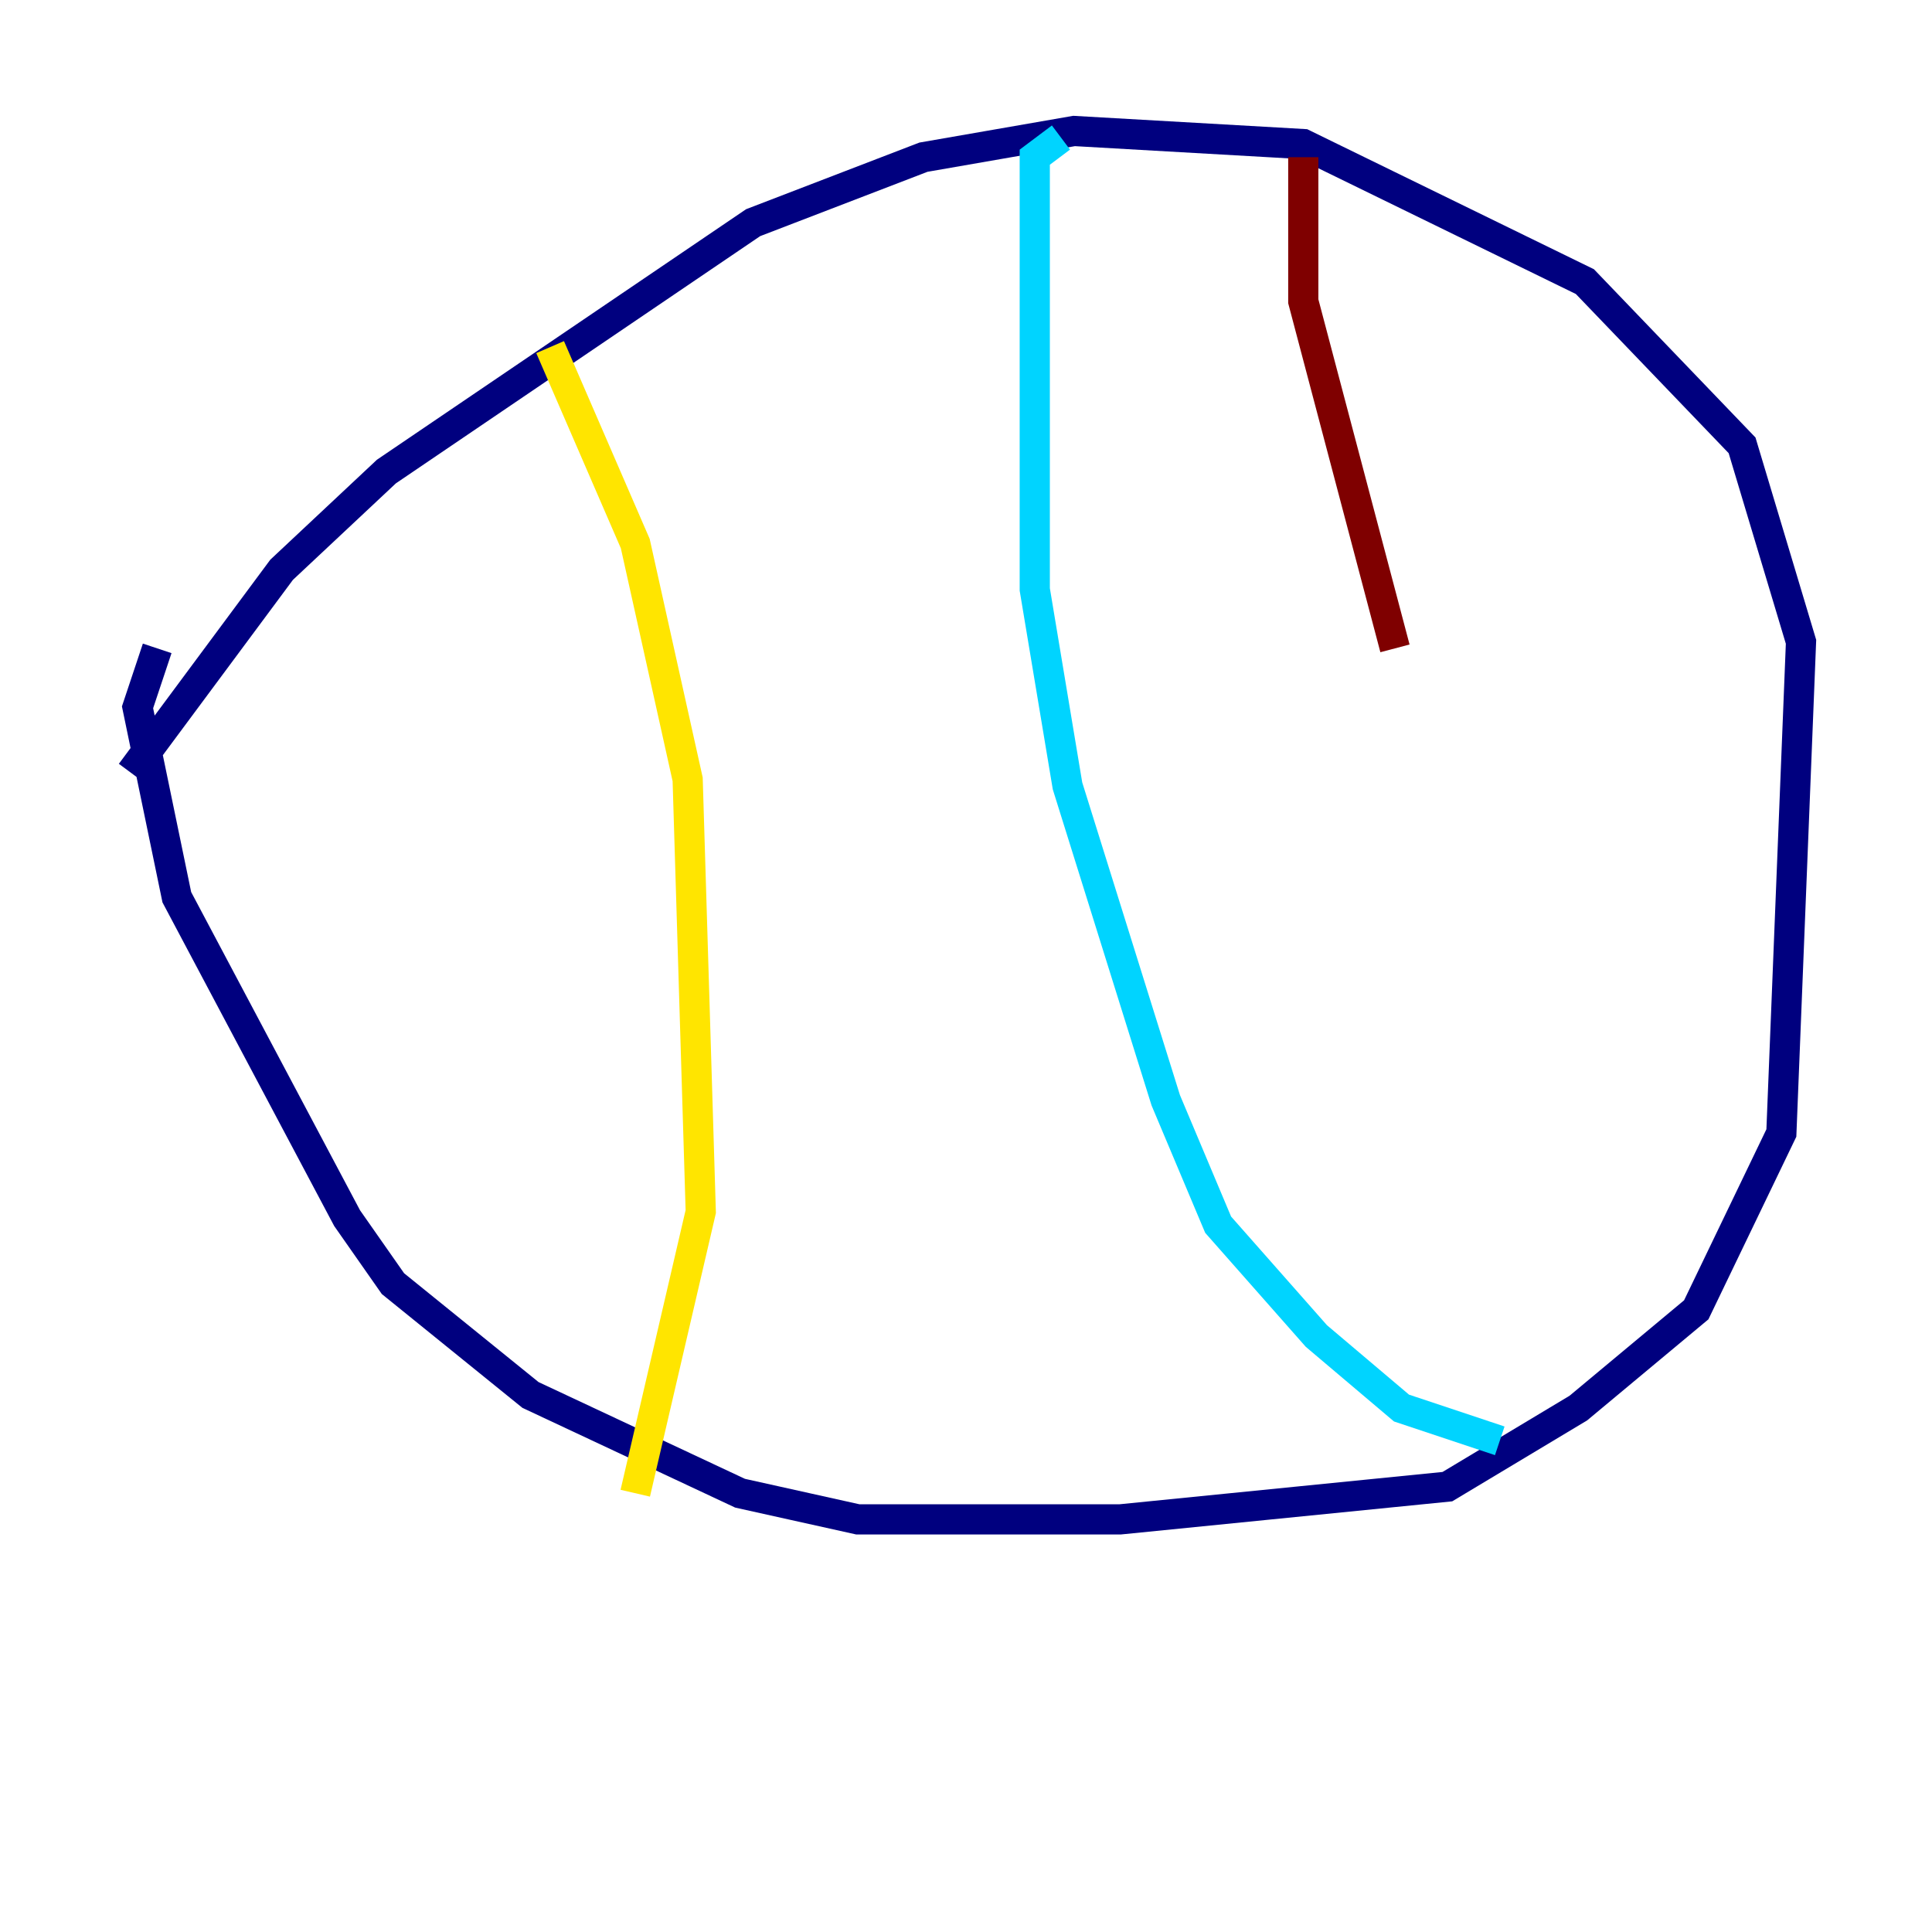 <?xml version="1.0" encoding="utf-8" ?>
<svg baseProfile="tiny" height="128" version="1.2" viewBox="0,0,128,128" width="128" xmlns="http://www.w3.org/2000/svg" xmlns:ev="http://www.w3.org/2001/xml-events" xmlns:xlink="http://www.w3.org/1999/xlink"><defs /><polyline fill="none" points="8.678,51.2 18.658,37.749 25.6,31.241 49.898,14.752 61.18,10.414 71.159,8.678 86.346,9.546 105.003,18.658 115.417,29.505 119.322,42.522 118.02,75.064 112.38,86.78 104.57,93.288 95.891,98.495 74.197,100.664 56.841,100.664 49.031,98.929 35.146,92.42 26.034,85.044 22.997,80.705 11.715,59.444 9.112,46.861 10.414,42.956" stroke="#00007f" stroke-width="2" /><polyline fill="none" points="70.291,9.112 68.556,10.414 68.556,39.051 70.725,52.068 77.234,72.895 80.705,81.139 87.214,88.515 92.854,93.288 99.363,95.458" stroke="#00d4ff" stroke-width="2" /><polyline fill="none" points="36.447,22.997 42.088,36.014 45.559,51.634 46.427,80.271 42.088,98.929" stroke="#ffe500" stroke-width="2" /><polyline fill="none" points="86.346,10.414 86.346,19.959 92.42,42.956" stroke="#7f0000" stroke-width="2" /></svg>
